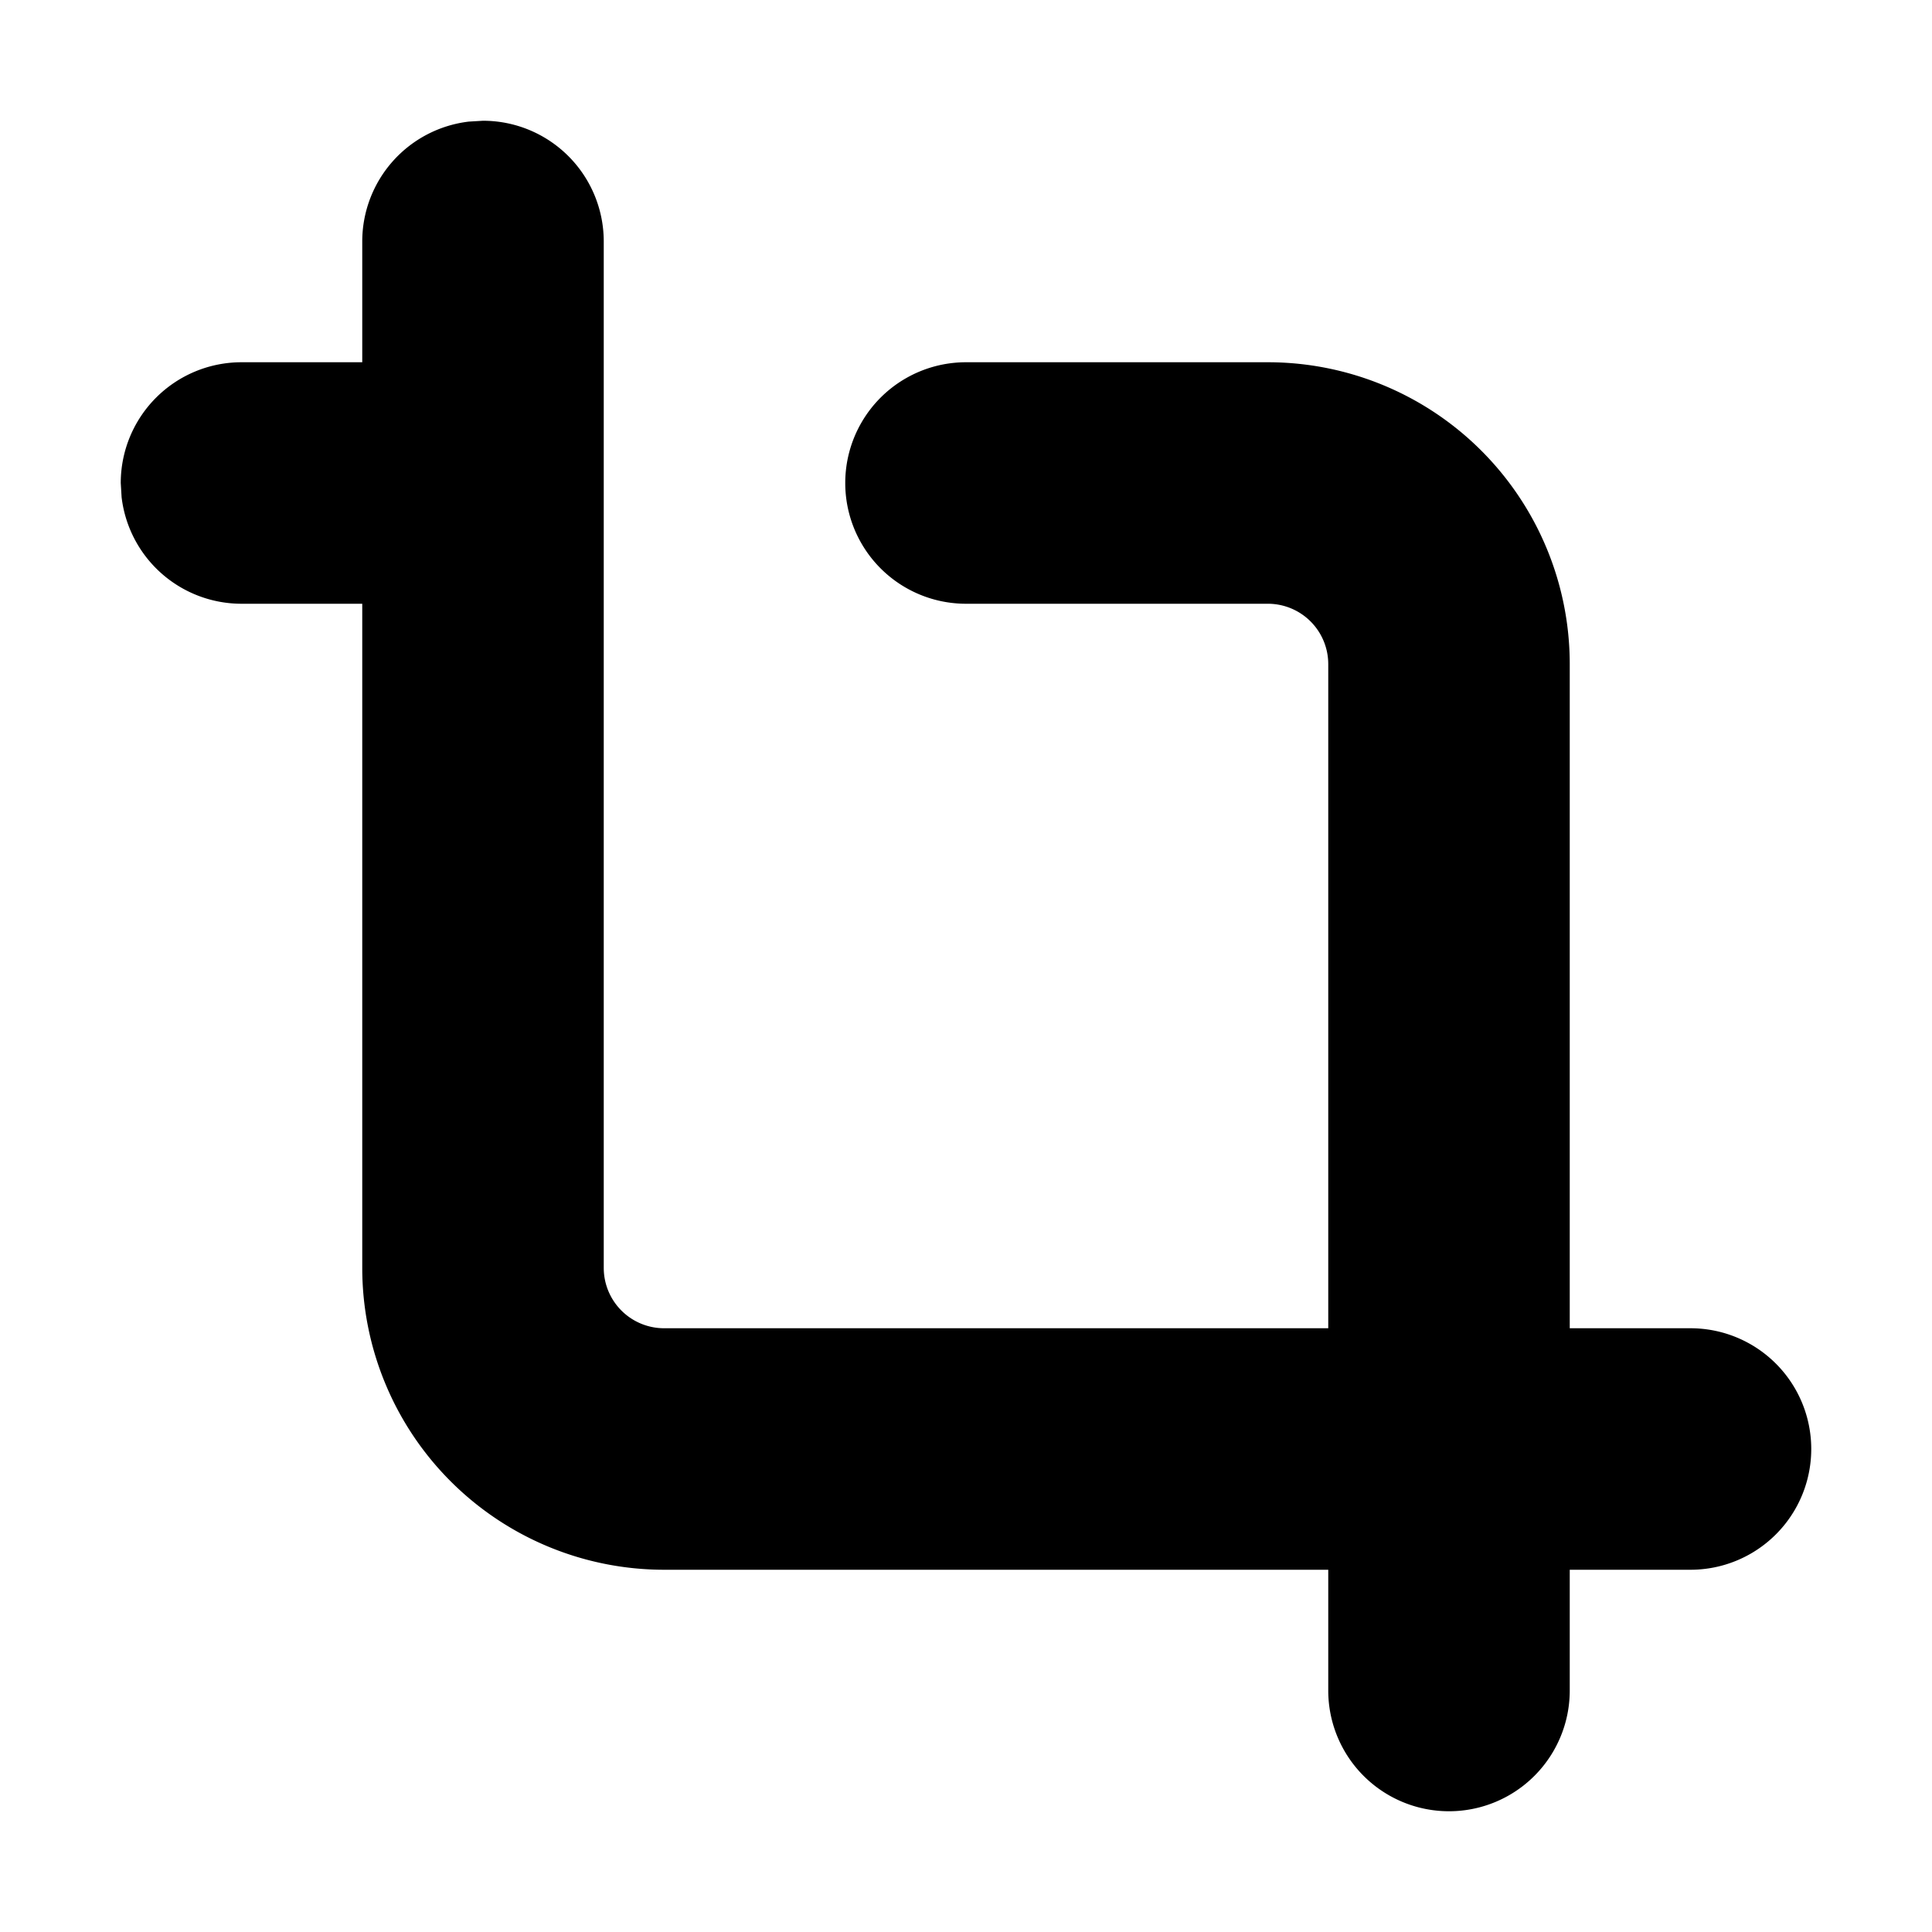 <svg width="16" height="16" fill="none" xmlns="http://www.w3.org/2000/svg"><path d="M5.5 13A2.5 2.5 0 013 10.5V5H2a1 1 0 01-.993-.883L1 4a1 1 0 011-1h1V2a1 1 0 01.883-.993L4 1a1 1 0 011 1v8.5a.5.5 0 00.5.5H11V5.5a.5.5 0 00-.5-.5H8a1 1 0 010-2h2.5A2.5 2.5 0 0113 5.5V11h1a1 1 0 110 2h-1v1a1 1 0 11-2 0v-1H5.5z" fill="currentColor"/></svg>

